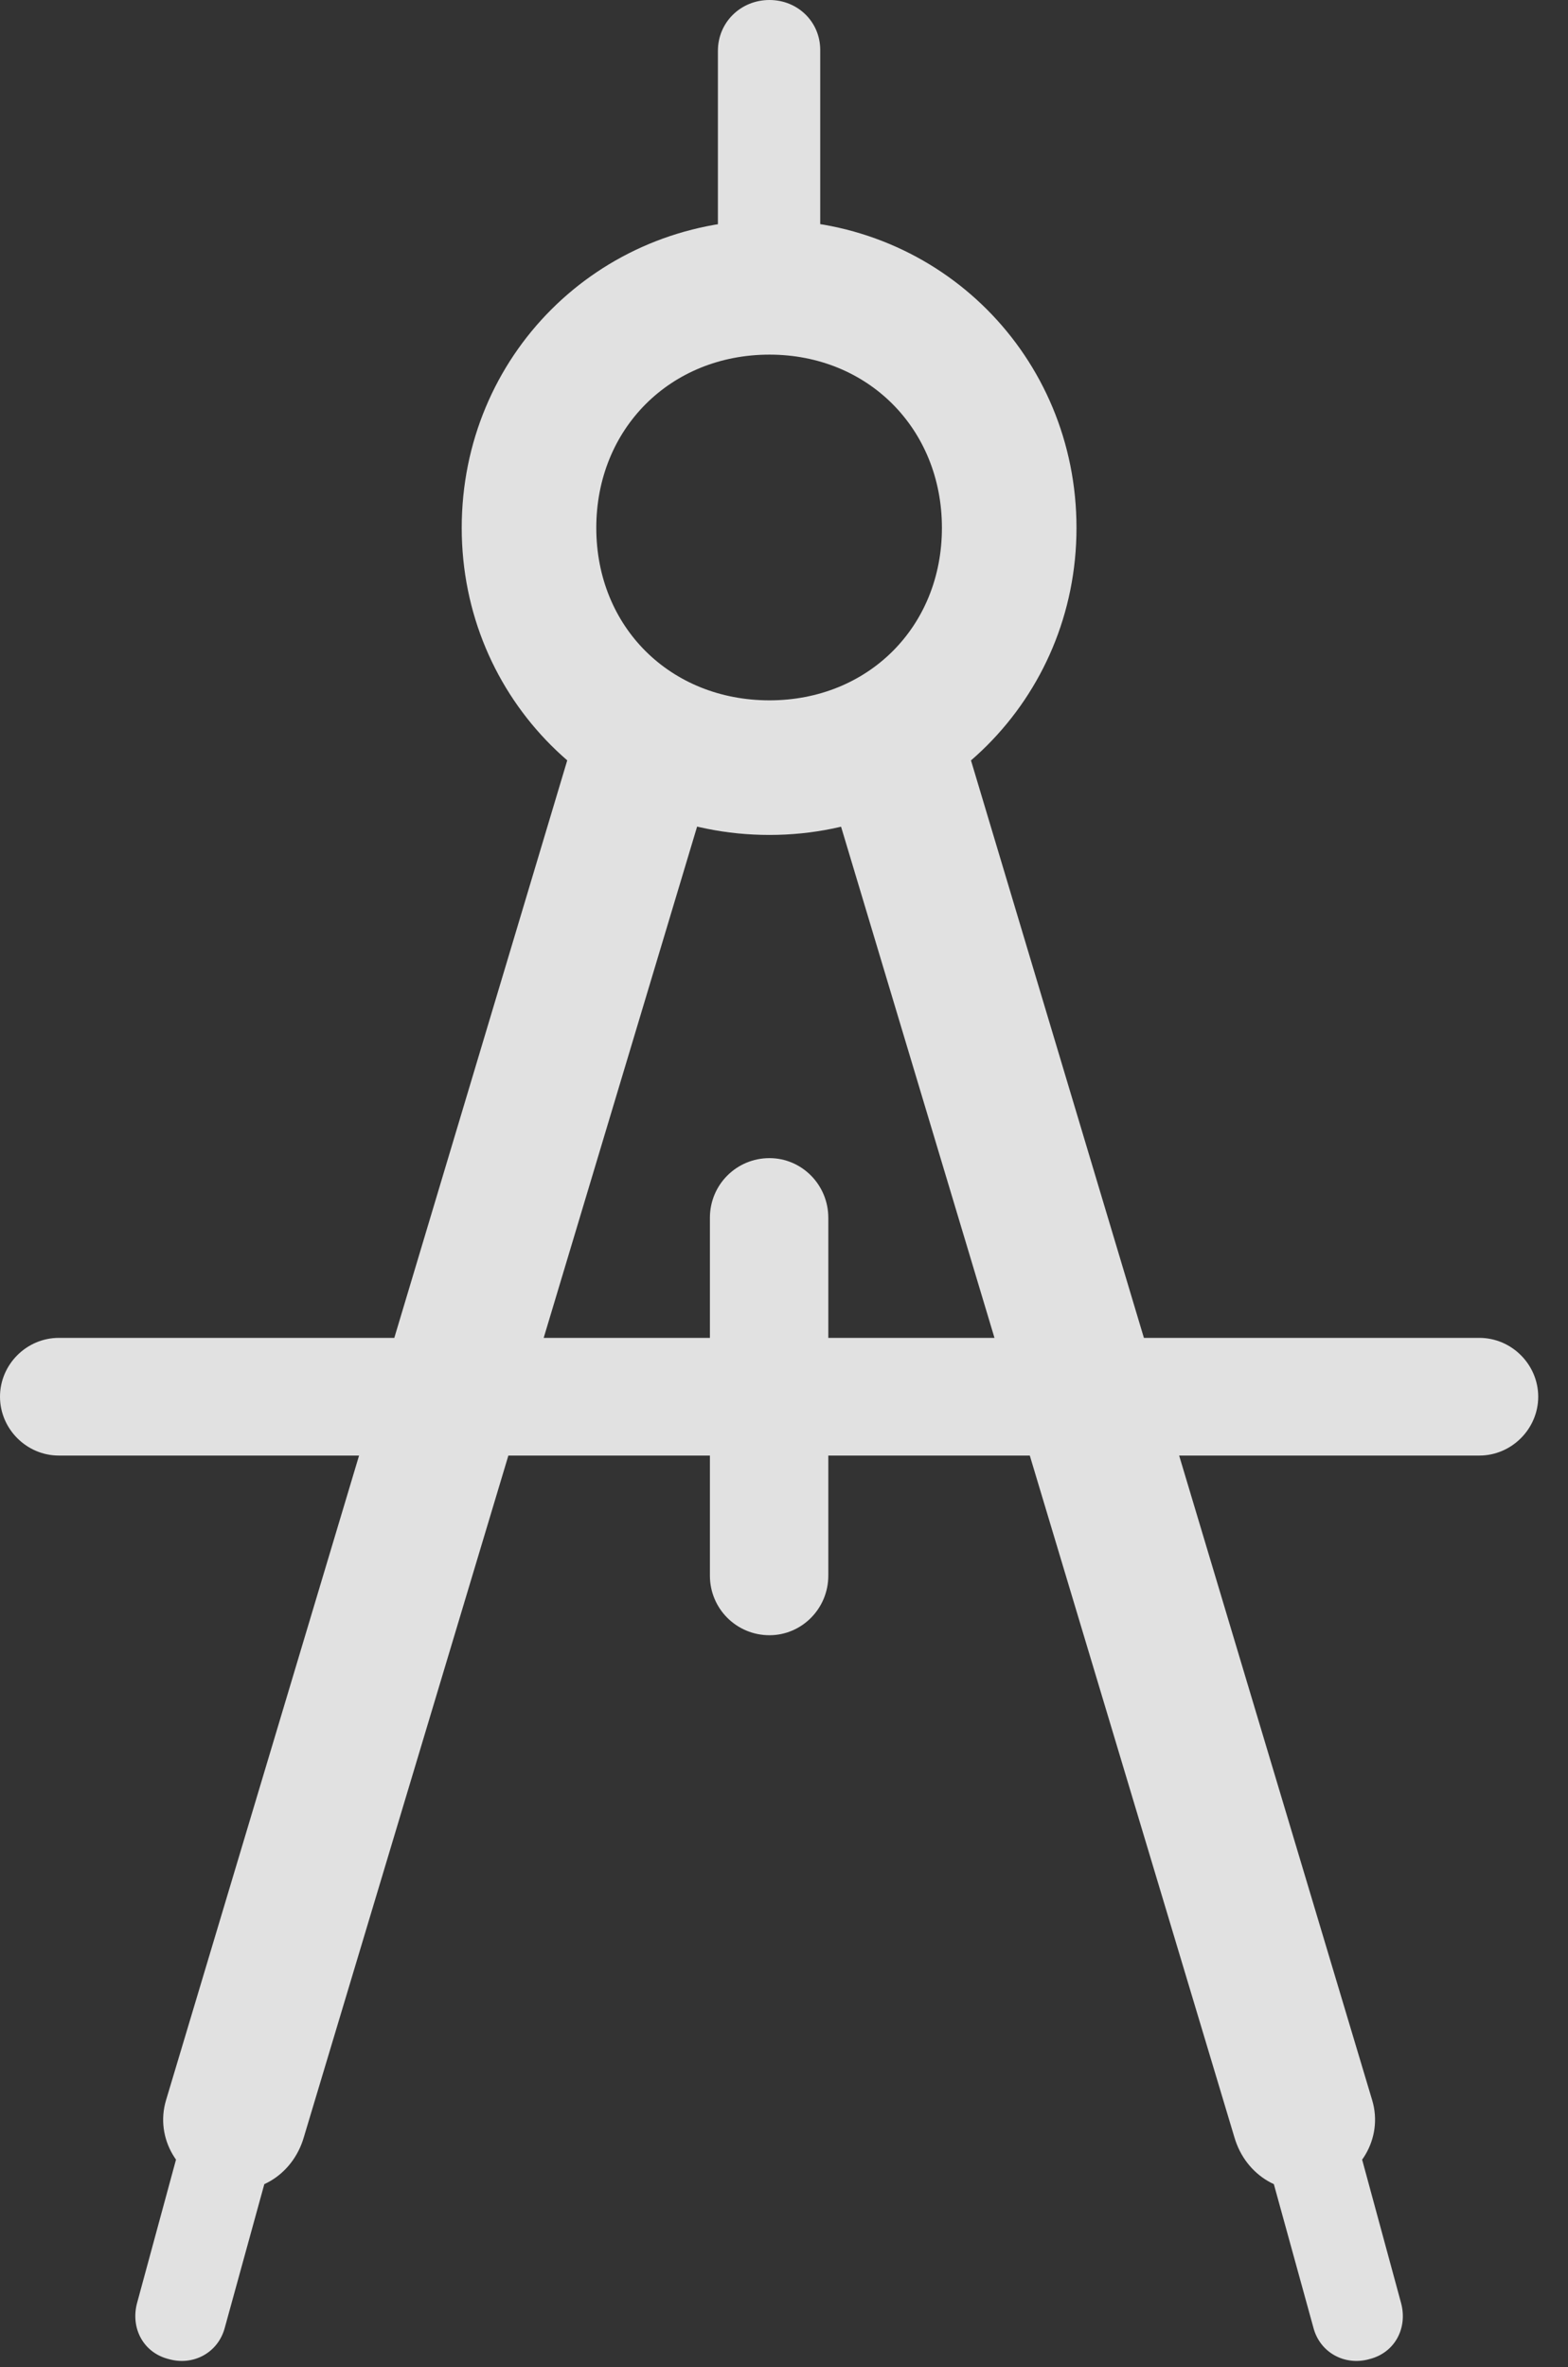 <?xml version="1.0" encoding="UTF-8"?>
<!--Generator: Apple Native CoreSVG 232.5-->
<!DOCTYPE svg
PUBLIC "-//W3C//DTD SVG 1.1//EN"
       "http://www.w3.org/Graphics/SVG/1.1/DTD/svg11.dtd">
<svg version="1.1" xmlns="http://www.w3.org/2000/svg" xmlns:xlink="http://www.w3.org/1999/xlink" width="19.004" height="28.682">
 <rect width="100%" height="100%" fill="#333333" stroke="none"/>
 <g>
  <rect height="28.682" opacity="0" width="19.004" x="0" y="0"/>
  <path d="M8.701 3.779L9.941 3.779L9.941 0.605C9.941 0.264 9.668 0 9.326 0C8.975 0 8.701 0.273 8.701 0.615ZM9.326 10.117C11.396 10.117 13.047 8.467 13.047 6.396C13.047 4.316 11.396 2.666 9.326 2.666C7.246 2.666 5.596 4.316 5.596 6.396C5.596 8.467 7.246 10.117 9.326 10.117ZM9.326 8.486C8.125 8.486 7.227 7.598 7.227 6.396C7.227 5.195 8.125 4.297 9.326 4.297C10.518 4.297 11.416 5.195 11.416 6.396C11.416 7.598 10.518 8.486 9.326 8.486ZM8.691 9.209L7.002 8.789L2.012 25.449C1.875 25.908 2.158 26.387 2.627 26.504C3.086 26.641 3.545 26.367 3.682 25.898ZM2.49 24.854L1.66 27.91C1.582 28.213 1.738 28.506 2.041 28.584C2.344 28.672 2.646 28.506 2.725 28.203L3.564 25.156ZM9.951 9.209L14.961 25.898C15.098 26.367 15.557 26.641 16.016 26.504C16.484 26.387 16.768 25.908 16.631 25.449L11.641 8.789ZM16.152 24.854L15.078 25.156L15.918 28.203C15.996 28.506 16.299 28.672 16.602 28.584C16.904 28.506 17.061 28.213 16.982 27.91ZM0.713 16.211C0.322 16.211 0 16.533 0 16.924C0 17.314 0.322 17.637 0.713 17.637L17.93 17.637C18.32 17.637 18.643 17.314 18.643 16.924C18.643 16.533 18.32 16.211 17.93 16.211ZM10.039 14.756C10.039 14.355 9.717 14.033 9.326 14.033C8.926 14.033 8.604 14.355 8.604 14.756L8.604 19.092C8.604 19.492 8.926 19.814 9.326 19.814C9.717 19.814 10.039 19.492 10.039 19.092Z" fill="#ffffff" fill-opacity="0.85"/>
 </g>
</svg>
